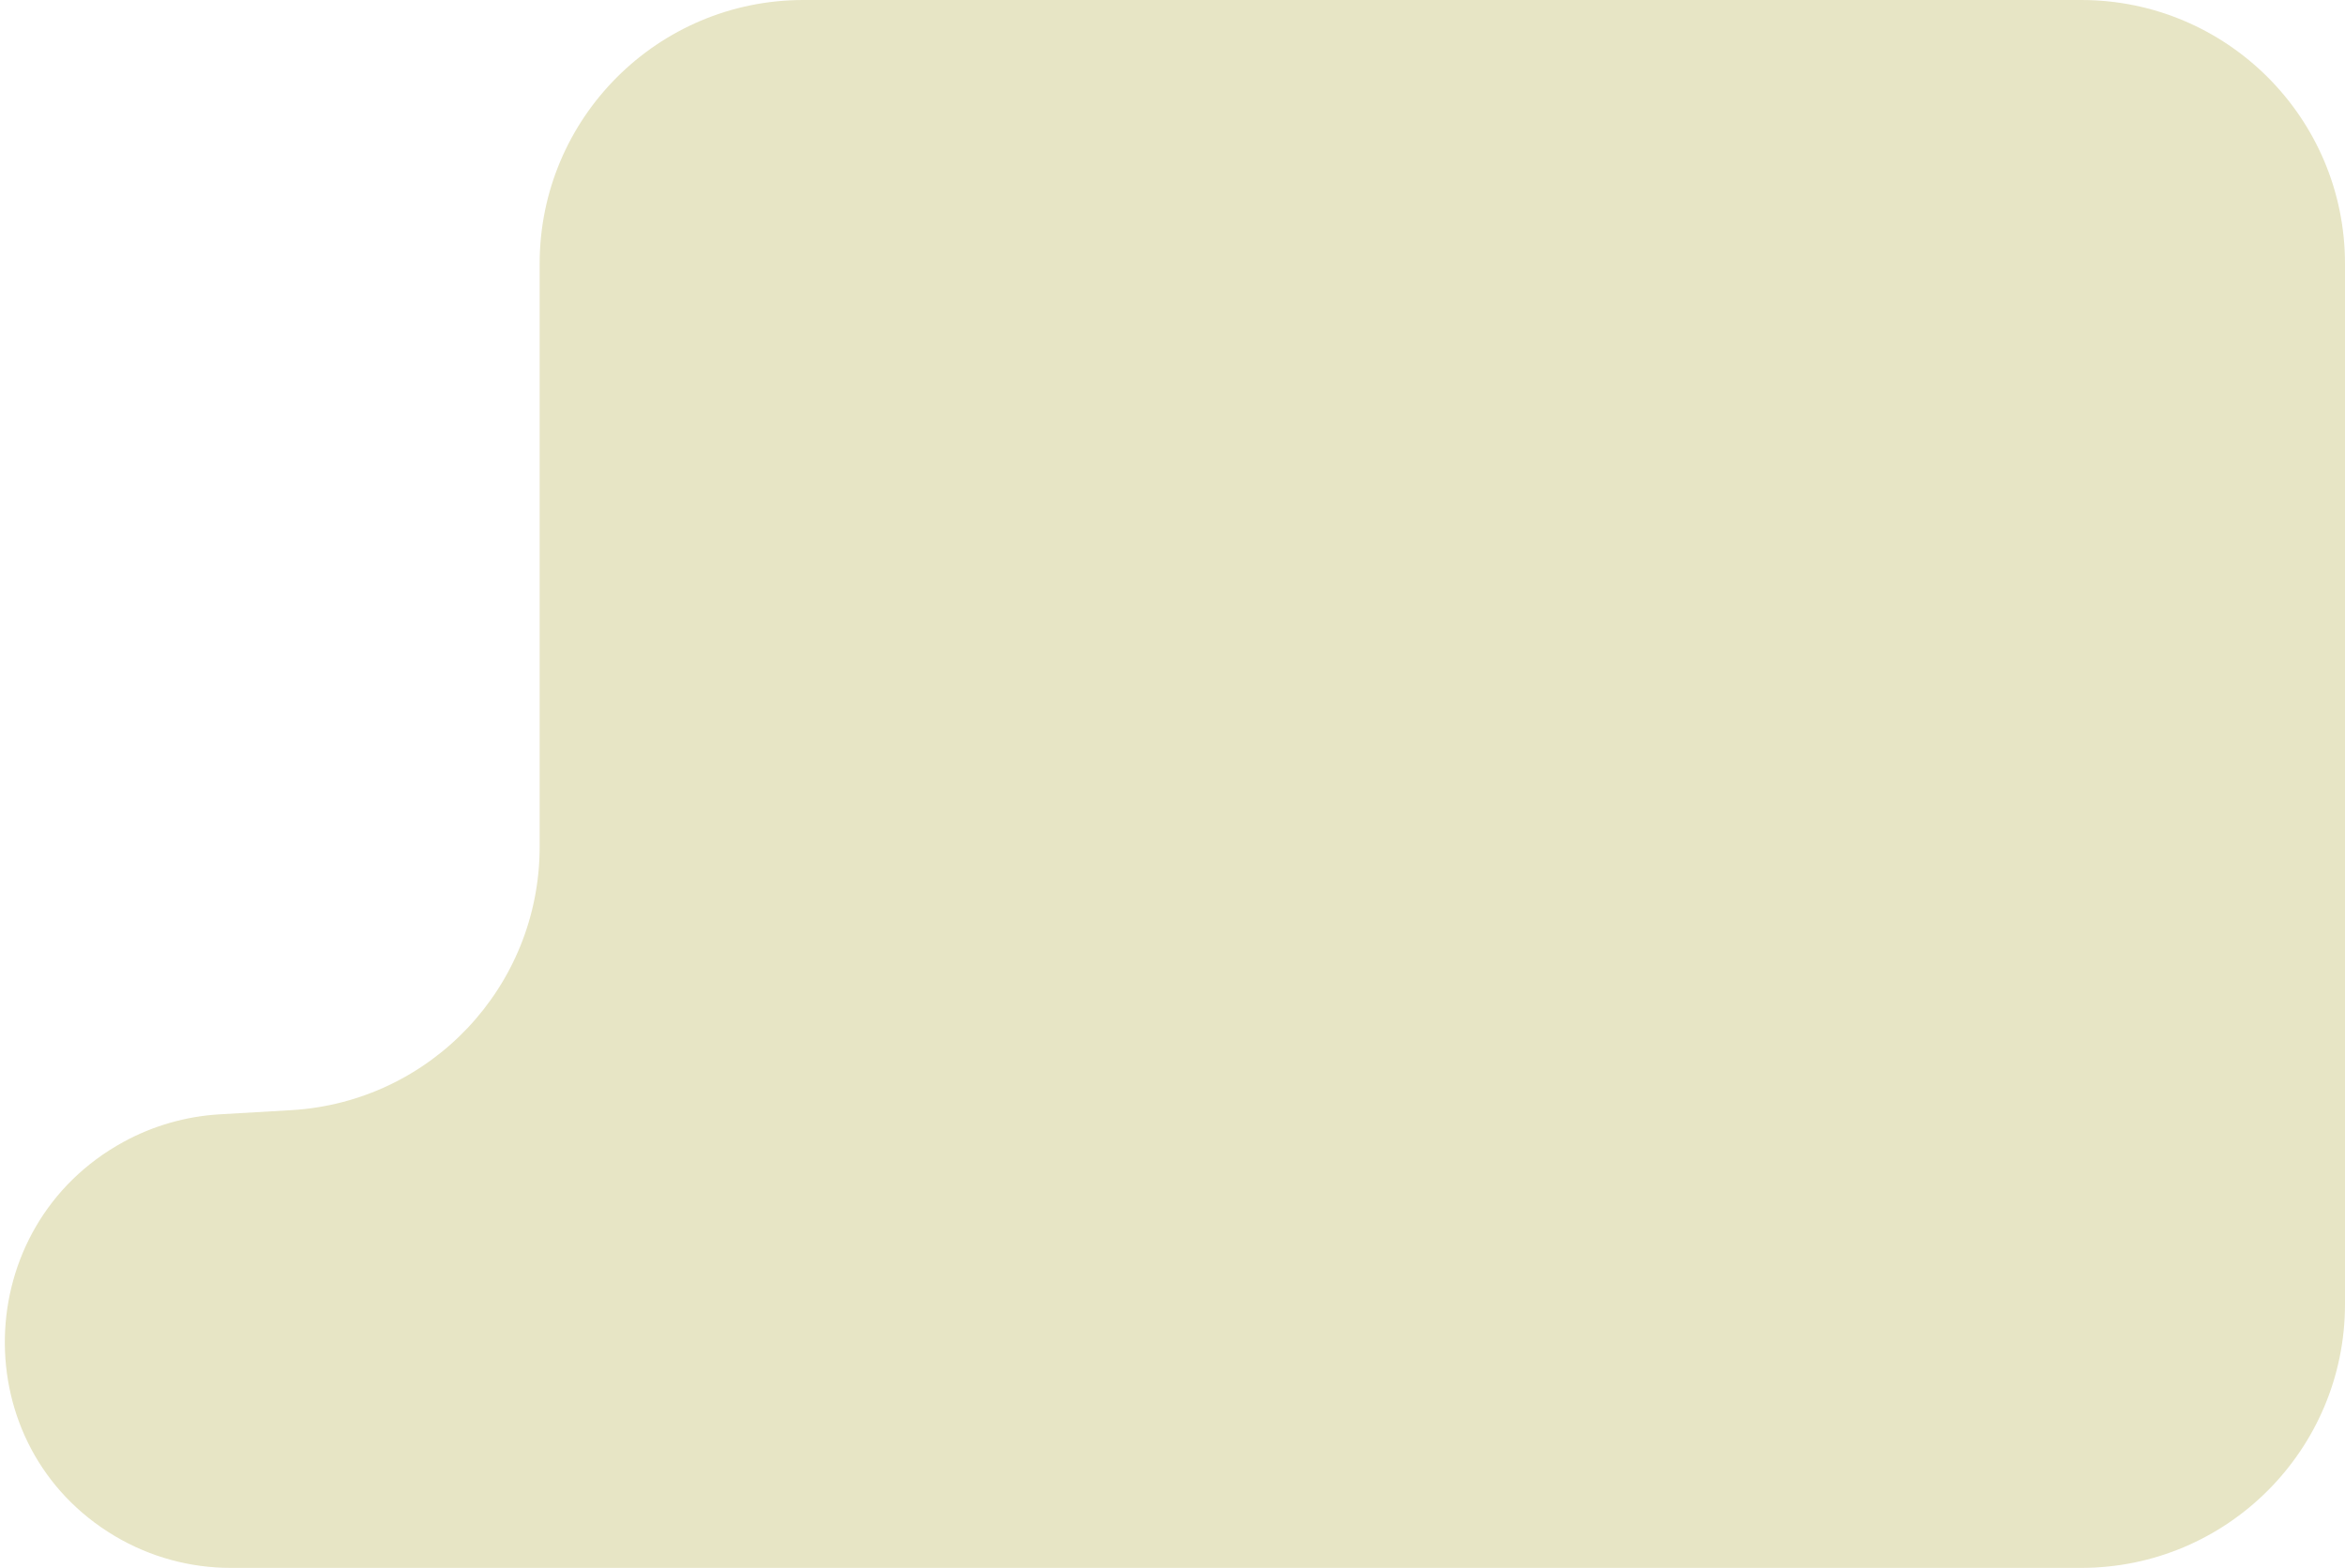 <svg width="320" height="214" viewBox="0 0 320 214" fill="none" xmlns="http://www.w3.org/2000/svg">
<path d="M73.641 36C73.641 16.118 89.758 0 109.641 0H284C303.882 0 320 16.118 320 36V178C320 197.882 303.882 214 284 214H67.324H31.47C25.926 214 20.483 212.509 15.713 209.682C-4.901 197.466 -4.175 167.346 16.853 155.858C20.884 153.656 25.378 152.362 29.963 152.095L39.733 151.526C58.77 150.418 73.641 134.656 73.641 115.587V36Z" fill="#E7E5C5"/>
</svg>
